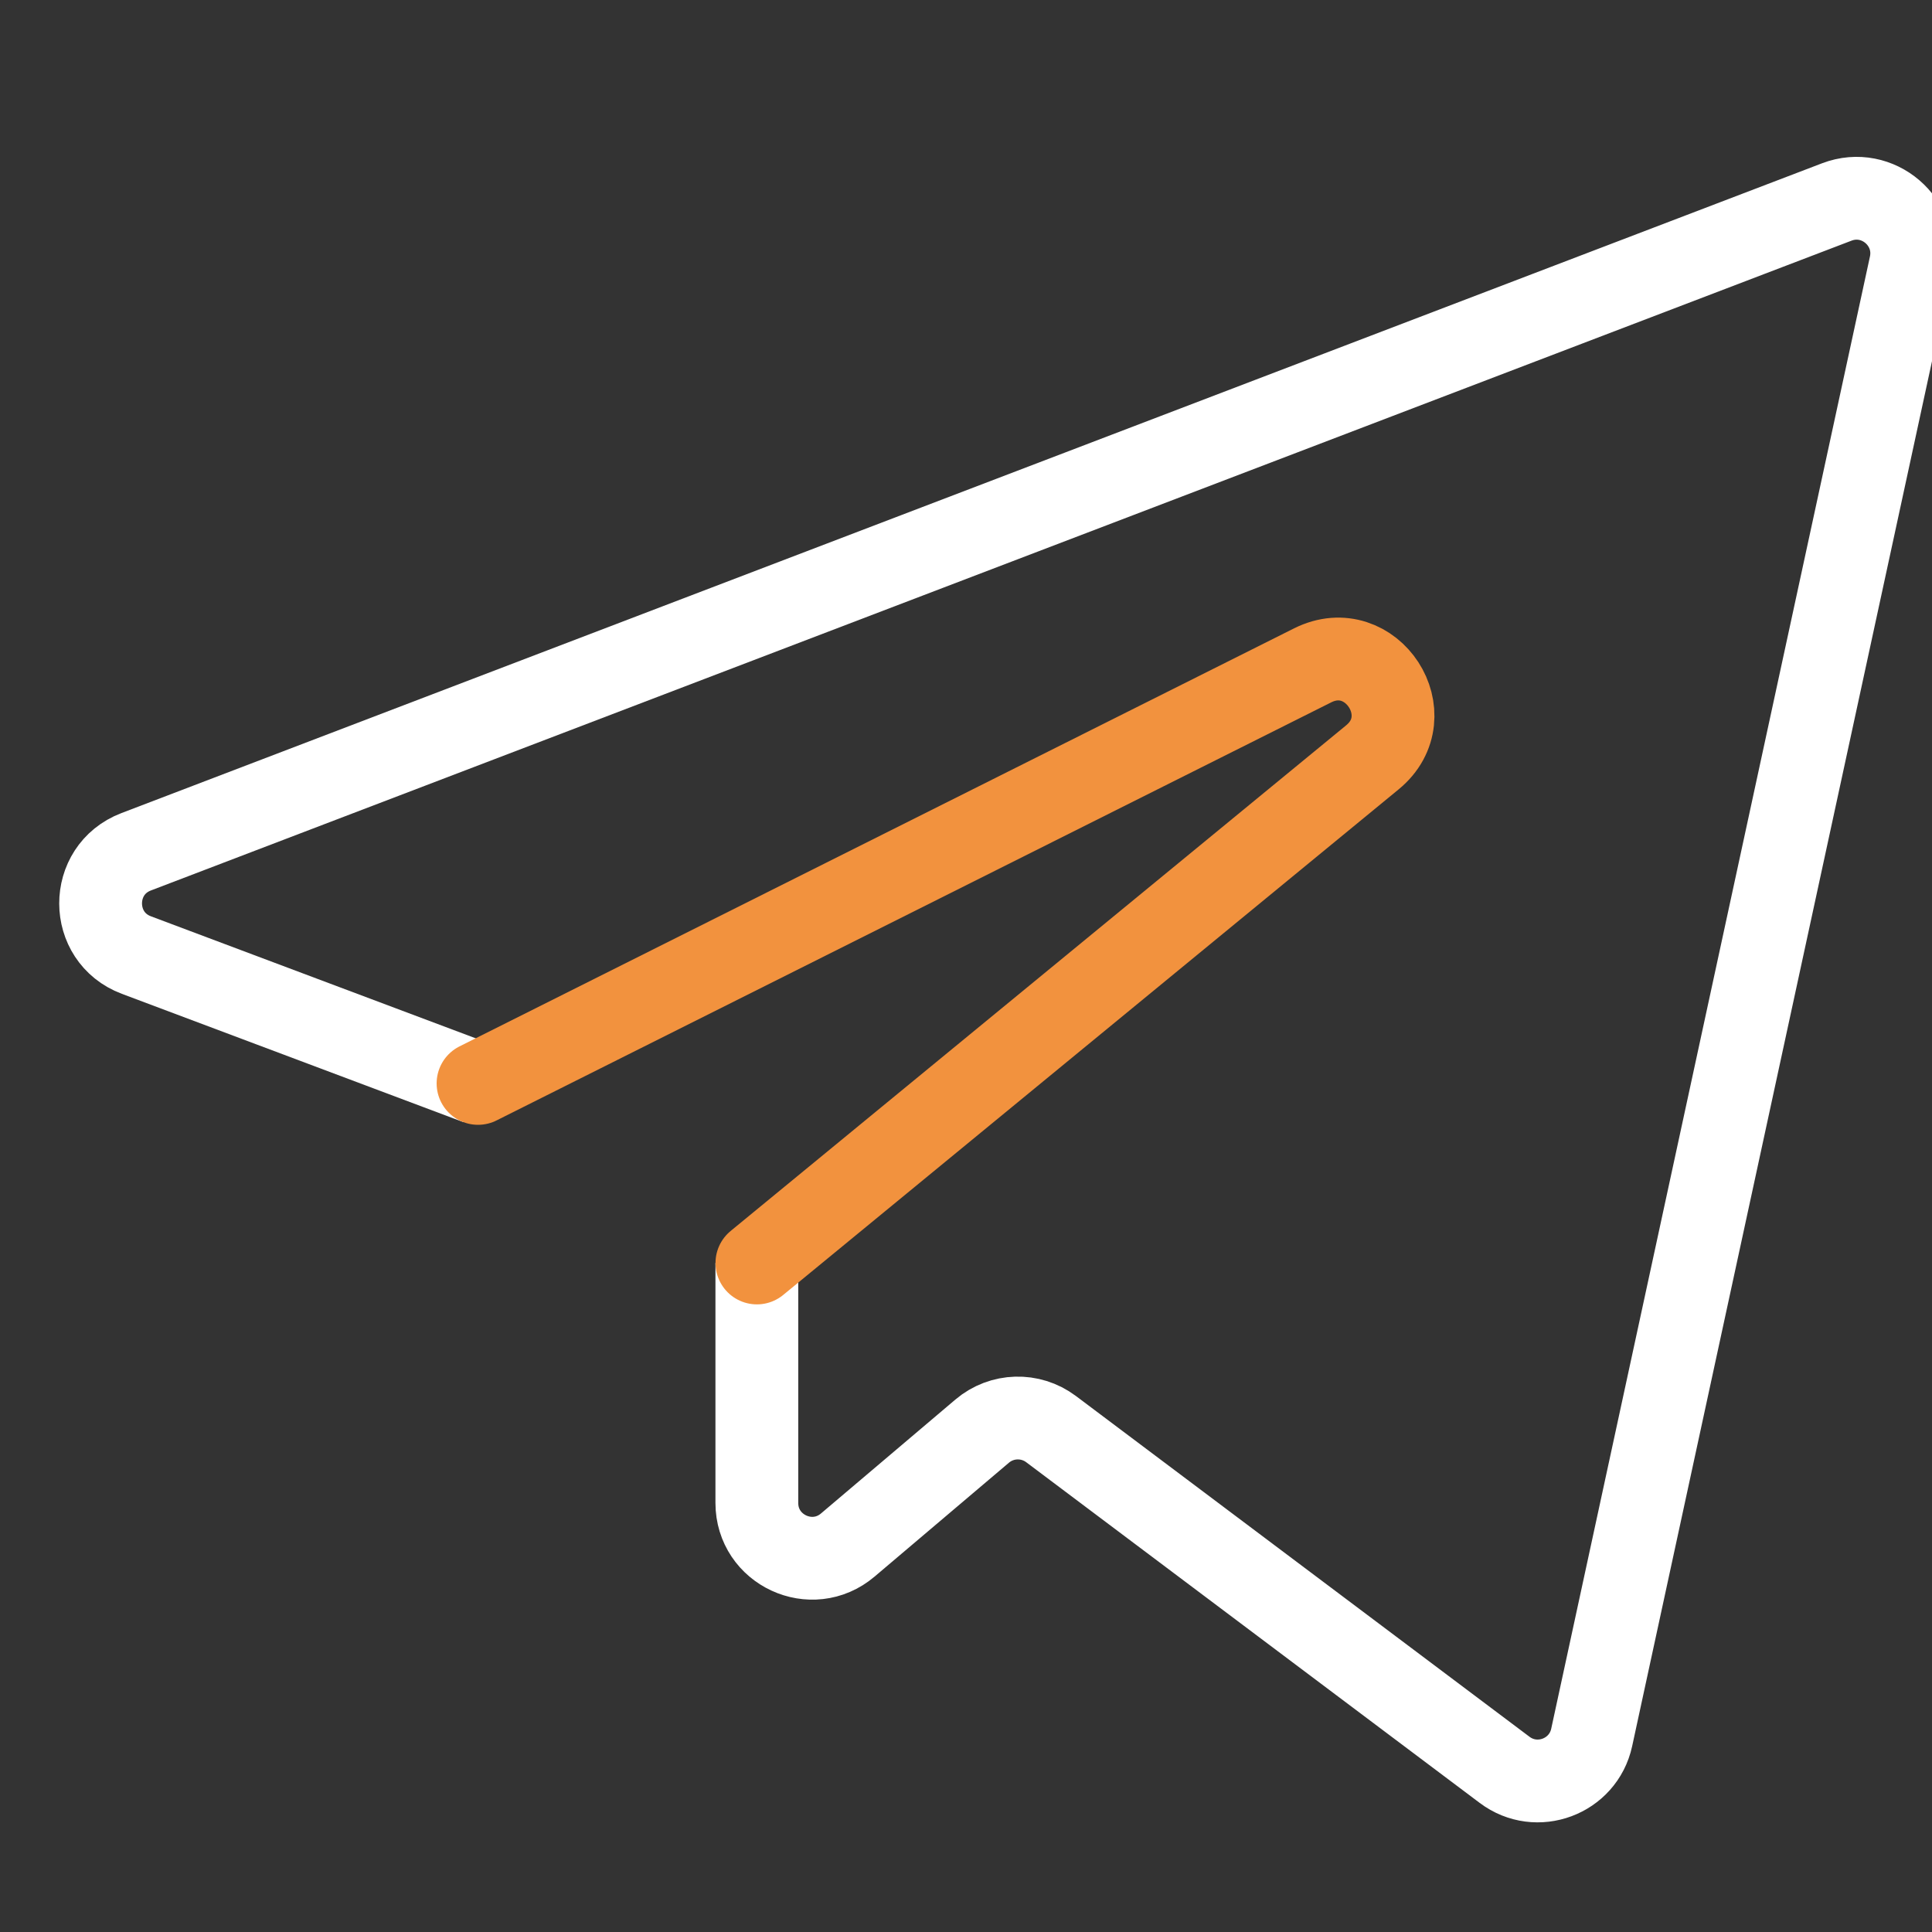 <svg width="35" height="35" viewBox="0 0 35 35" fill="none" xmlns="http://www.w3.org/2000/svg">
<rect x="0" y="0" width="35" height="35" fill="#333333" stroke="none"/>
<g clip-path="url(#clip0)">
<path d="M13.711 22.88V27.227C13.711 28.079 14.708 28.541 15.358 27.99L17.793 25.926C18.149 25.624 18.667 25.609 19.04 25.889L27.257 32.062C27.84 32.501 28.681 32.187 28.835 31.475L34.609 4.805C34.777 4.029 34.017 3.376 33.275 3.659L2.466 15.431C1.606 15.76 1.609 16.978 2.471 17.302L8.66 19.627" stroke="white" stroke-width="1.5"/>
<path d="M13.712 22.88L24.861 13.721C25.783 12.965 24.845 11.521 23.779 12.054L8.66 19.627" stroke="#F2923E" stroke-width="1.5" stroke-linecap="round"/>
</g>
<defs>
<clipPath id="clip0">
<rect width="35" height="35" fill="white"/>
</clipPath>
</defs>
</svg>
